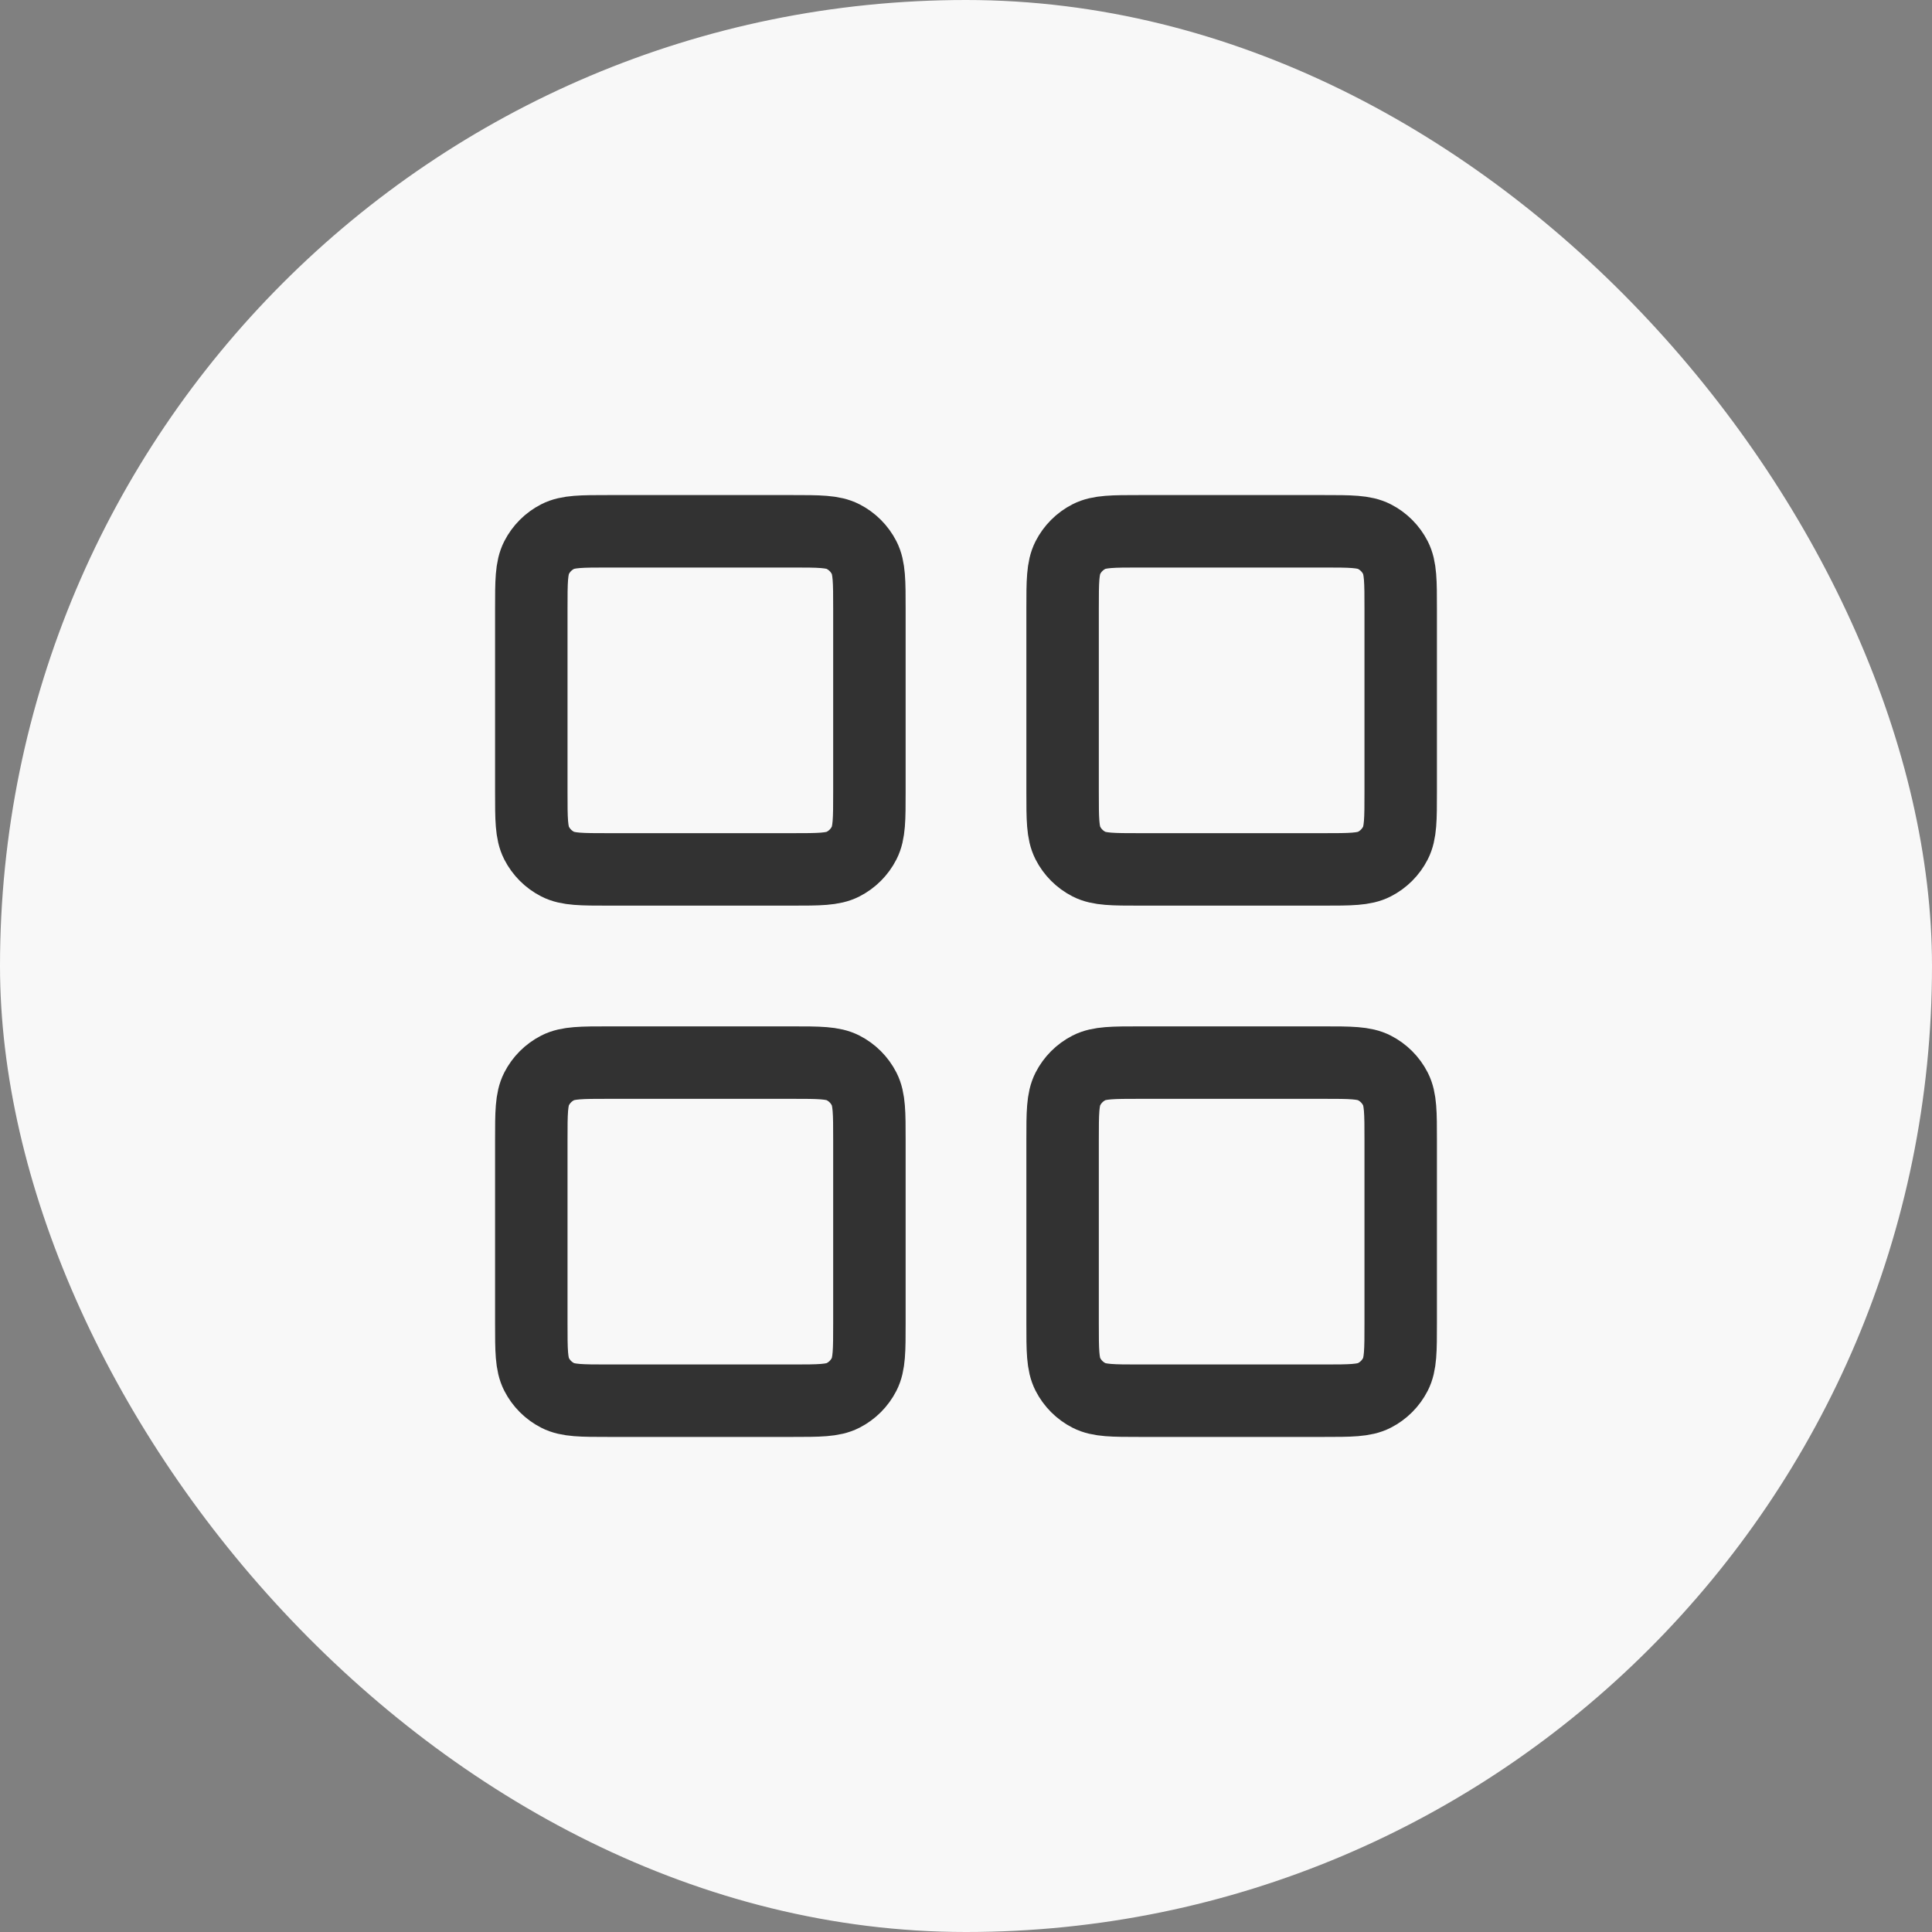 <svg width="40" height="40" viewBox="0 0 40 40" fill="none" xmlns="http://www.w3.org/2000/svg">
<rect x="0" y="0" width="40" height="40" fill="#808080" stroke="none"/>
<rect width="40" height="40" rx="20" fill="#F8F8F8"/>
<path d="M16.4 11H12.6C12.04 11 11.76 11 11.546 11.109C11.358 11.205 11.205 11.358 11.109 11.546C11 11.76 11 12.04 11 12.6V16.4C11 16.96 11 17.24 11.109 17.454C11.205 17.642 11.358 17.795 11.546 17.891C11.76 18 12.04 18 12.6 18H16.4C16.96 18 17.24 18 17.454 17.891C17.642 17.795 17.795 17.642 17.891 17.454C18 17.24 18 16.96 18 16.4V12.6C18 12.04 18 11.76 17.891 11.546C17.795 11.358 17.642 11.205 17.454 11.109C17.24 11 16.96 11 16.4 11Z" stroke="black" stroke-opacity="0.8" stroke-width="1.5" stroke-linecap="round" stroke-linejoin="round"/>
<path d="M27.4 11H23.6C23.04 11 22.76 11 22.546 11.109C22.358 11.205 22.205 11.358 22.109 11.546C22 11.76 22 12.04 22 12.6V16.4C22 16.96 22 17.24 22.109 17.454C22.205 17.642 22.358 17.795 22.546 17.891C22.76 18 23.04 18 23.6 18H27.4C27.96 18 28.24 18 28.454 17.891C28.642 17.795 28.795 17.642 28.891 17.454C29 17.24 29 16.96 29 16.4V12.6C29 12.04 29 11.76 28.891 11.546C28.795 11.358 28.642 11.205 28.454 11.109C28.24 11 27.96 11 27.4 11Z" stroke="black" stroke-opacity="0.8" stroke-width="1.5" stroke-linecap="round" stroke-linejoin="round"/>
<path d="M27.4 22H23.6C23.04 22 22.76 22 22.546 22.109C22.358 22.205 22.205 22.358 22.109 22.546C22 22.76 22 23.04 22 23.6V27.4C22 27.96 22 28.24 22.109 28.454C22.205 28.642 22.358 28.795 22.546 28.891C22.76 29 23.04 29 23.6 29H27.4C27.96 29 28.24 29 28.454 28.891C28.642 28.795 28.795 28.642 28.891 28.454C29 28.24 29 27.96 29 27.4V23.6C29 23.04 29 22.76 28.891 22.546C28.795 22.358 28.642 22.205 28.454 22.109C28.24 22 27.96 22 27.4 22Z" stroke="black" stroke-opacity="0.8" stroke-width="1.5" stroke-linecap="round" stroke-linejoin="round"/>
<path d="M16.4 22H12.6C12.04 22 11.76 22 11.546 22.109C11.358 22.205 11.205 22.358 11.109 22.546C11 22.76 11 23.04 11 23.6V27.4C11 27.96 11 28.24 11.109 28.454C11.205 28.642 11.358 28.795 11.546 28.891C11.76 29 12.04 29 12.6 29H16.4C16.96 29 17.24 29 17.454 28.891C17.642 28.795 17.795 28.642 17.891 28.454C18 28.24 18 27.96 18 27.4V23.6C18 23.04 18 22.76 17.891 22.546C17.795 22.358 17.642 22.205 17.454 22.109C17.24 22 16.96 22 16.4 22Z" stroke="black" stroke-opacity="0.8" stroke-width="1.5" stroke-linecap="round" stroke-linejoin="round"/>
</svg>
